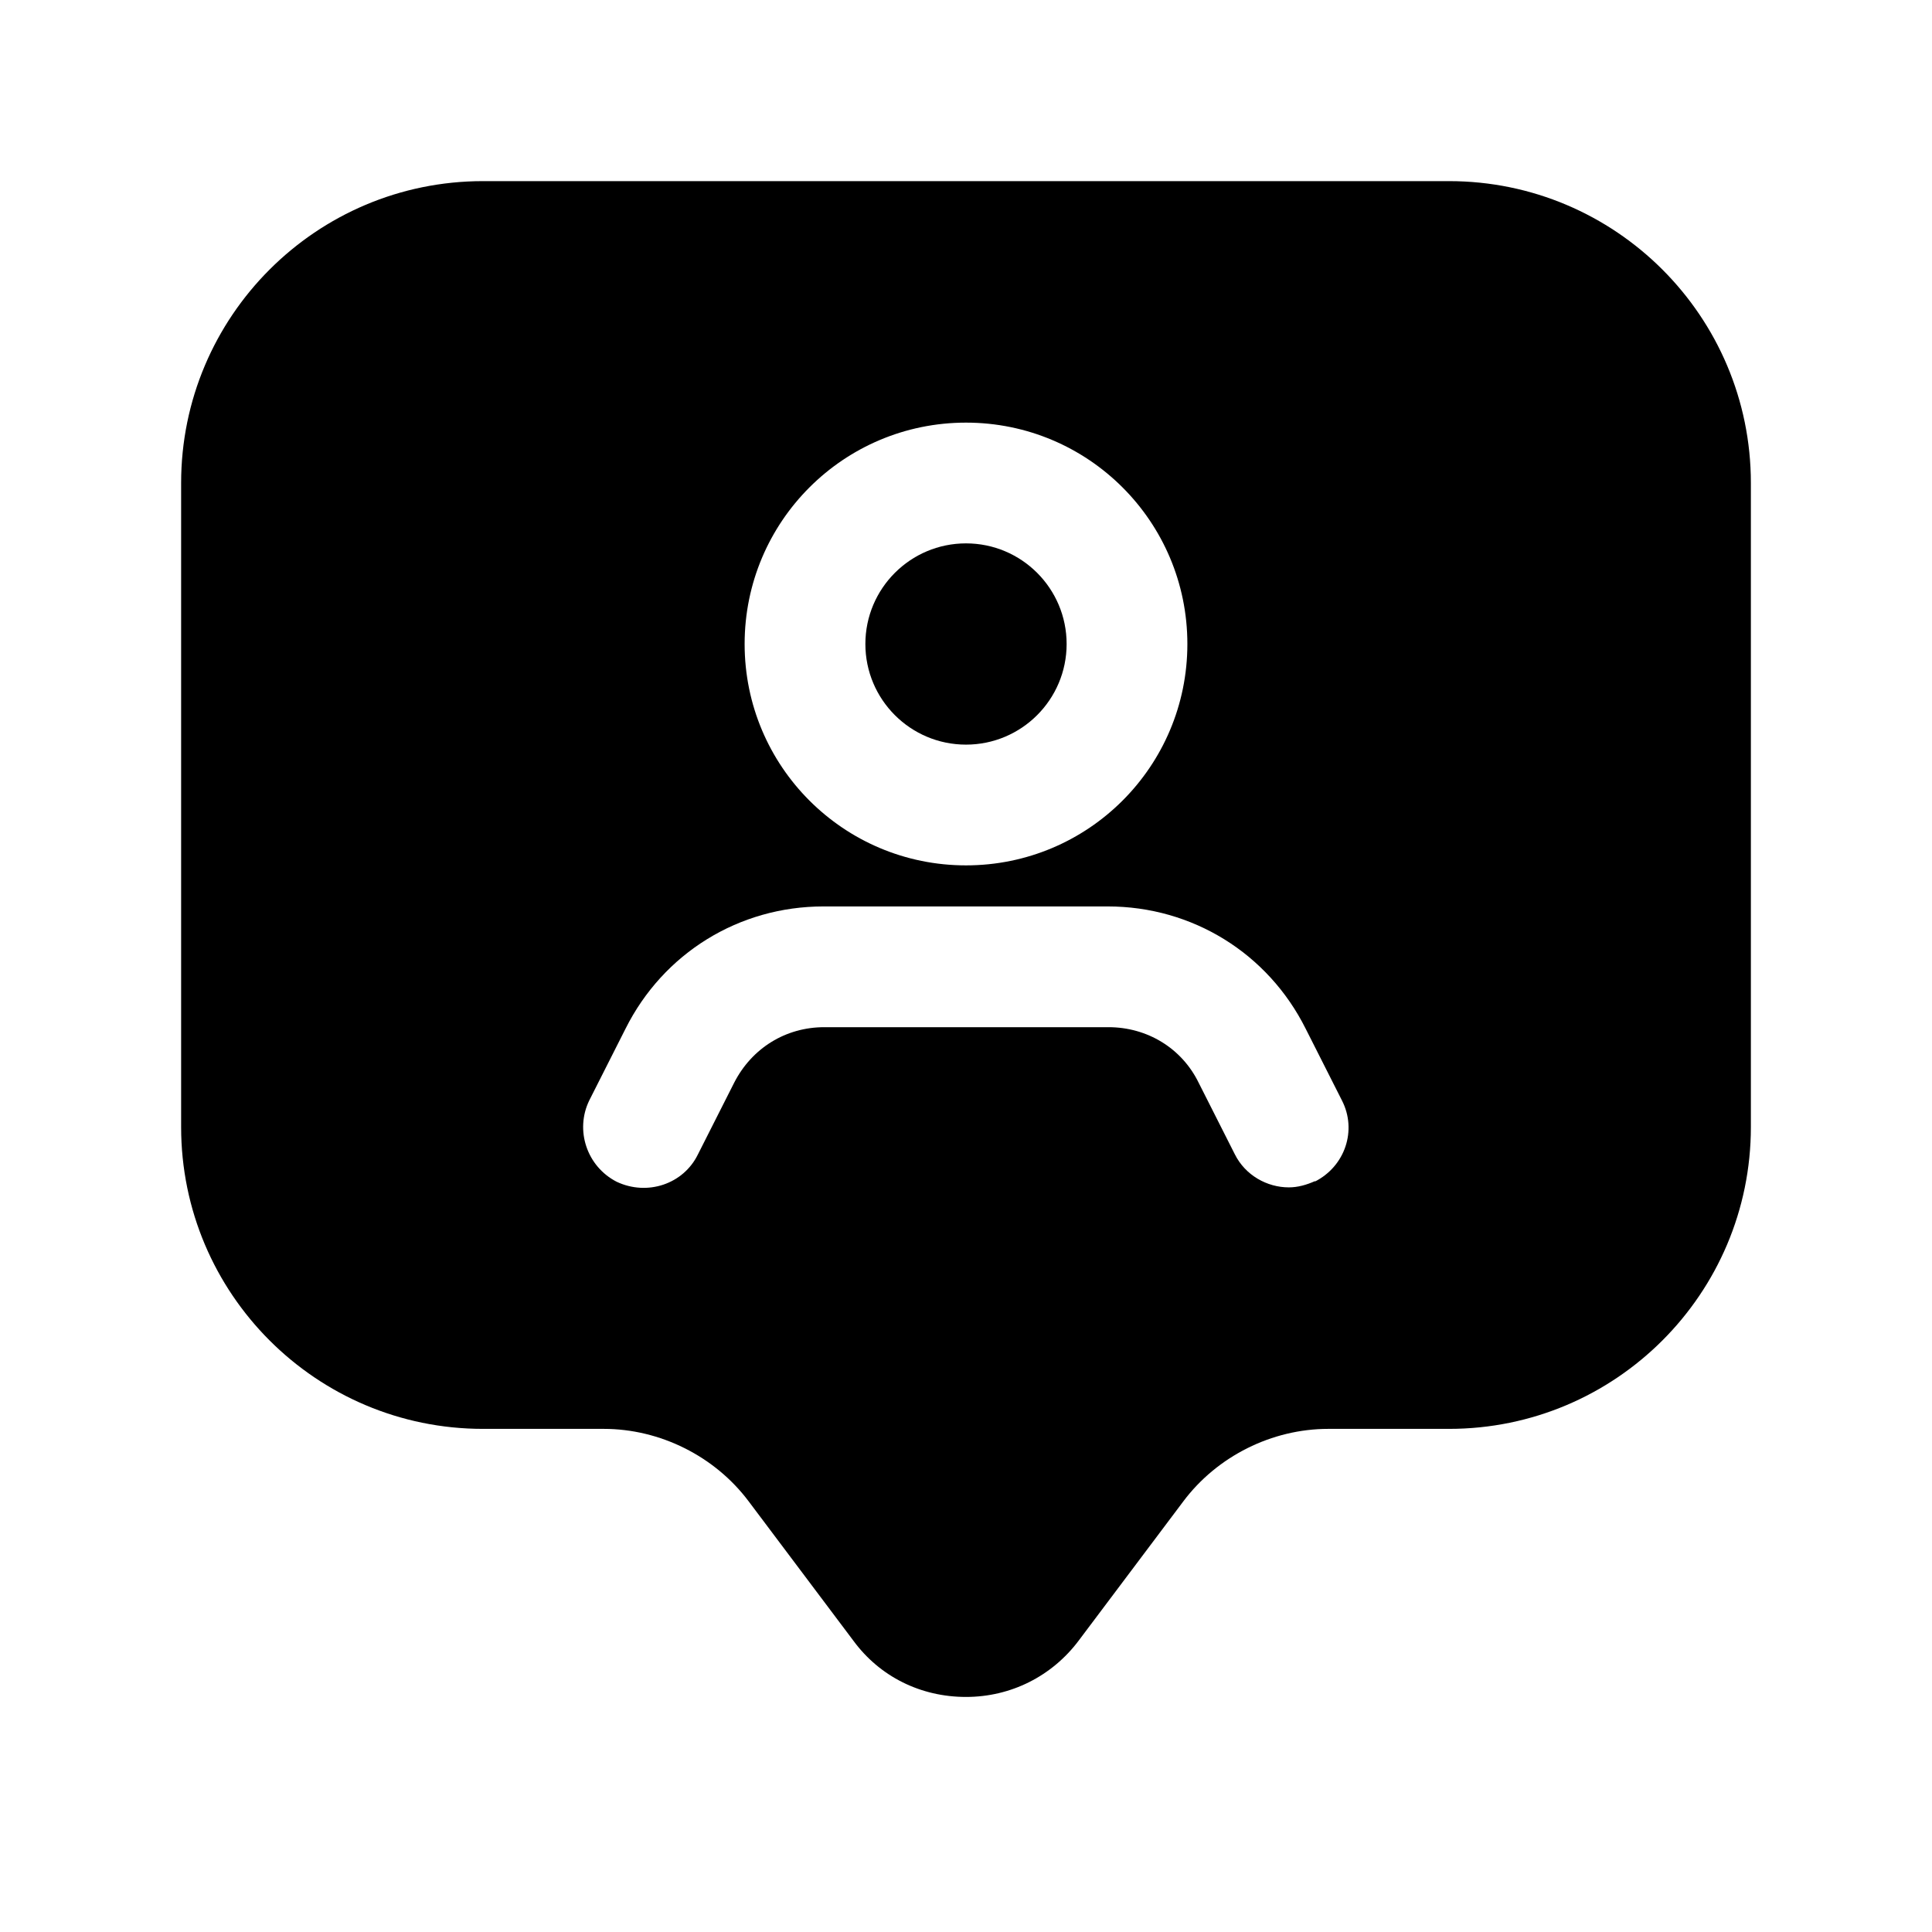 <svg width="24" height="24" viewBox="0 0 24 24" fill="none" xmlns="http://www.w3.org/2000/svg">
<path d="M12 9.25C12.69 9.25 13.25 8.69 13.25 8C13.25 7.31 12.69 6.75 12 6.75C11.31 6.75 10.75 7.31 10.75 8C10.75 8.69 11.31 9.25 12 9.25Z" fill="black"/>
<path d="M18 2.25H6C3.93 2.25 2.25 3.93 2.25 6V14C2.25 16.07 3.93 17.75 6 17.75H7.5C8.2 17.75 8.88 18.09 9.3 18.65L10.6 20.38C10.93 20.83 11.44 21.08 12 21.08C12.56 21.08 13.07 20.82 13.4 20.38L14.7 18.65C15.12 18.09 15.8 17.75 16.5 17.75H18C20.07 17.75 21.75 16.07 21.75 14V6C21.75 3.93 20.07 2.25 18 2.25ZM12 5.25C13.52 5.25 14.75 6.48 14.75 8C14.75 9.52 13.52 10.75 12 10.75C10.48 10.75 9.25 9.52 9.25 8C9.25 6.48 10.48 5.25 12 5.25ZM16.34 14.67C16.23 14.72 16.12 14.75 16.01 14.75C15.74 14.75 15.47 14.6 15.34 14.34L14.89 13.45C14.68 13.02 14.25 12.76 13.77 12.76H10.24C9.76 12.76 9.34 13.02 9.12 13.45L8.67 14.34C8.49 14.71 8.04 14.86 7.66 14.68C7.29 14.49 7.14 14.04 7.32 13.67L7.77 12.78C8.24 11.84 9.18 11.26 10.23 11.26H13.76C14.81 11.26 15.75 11.84 16.22 12.78L16.67 13.67C16.86 14.04 16.71 14.49 16.33 14.68L16.34 14.67Z" fill="black"/>
</svg>
